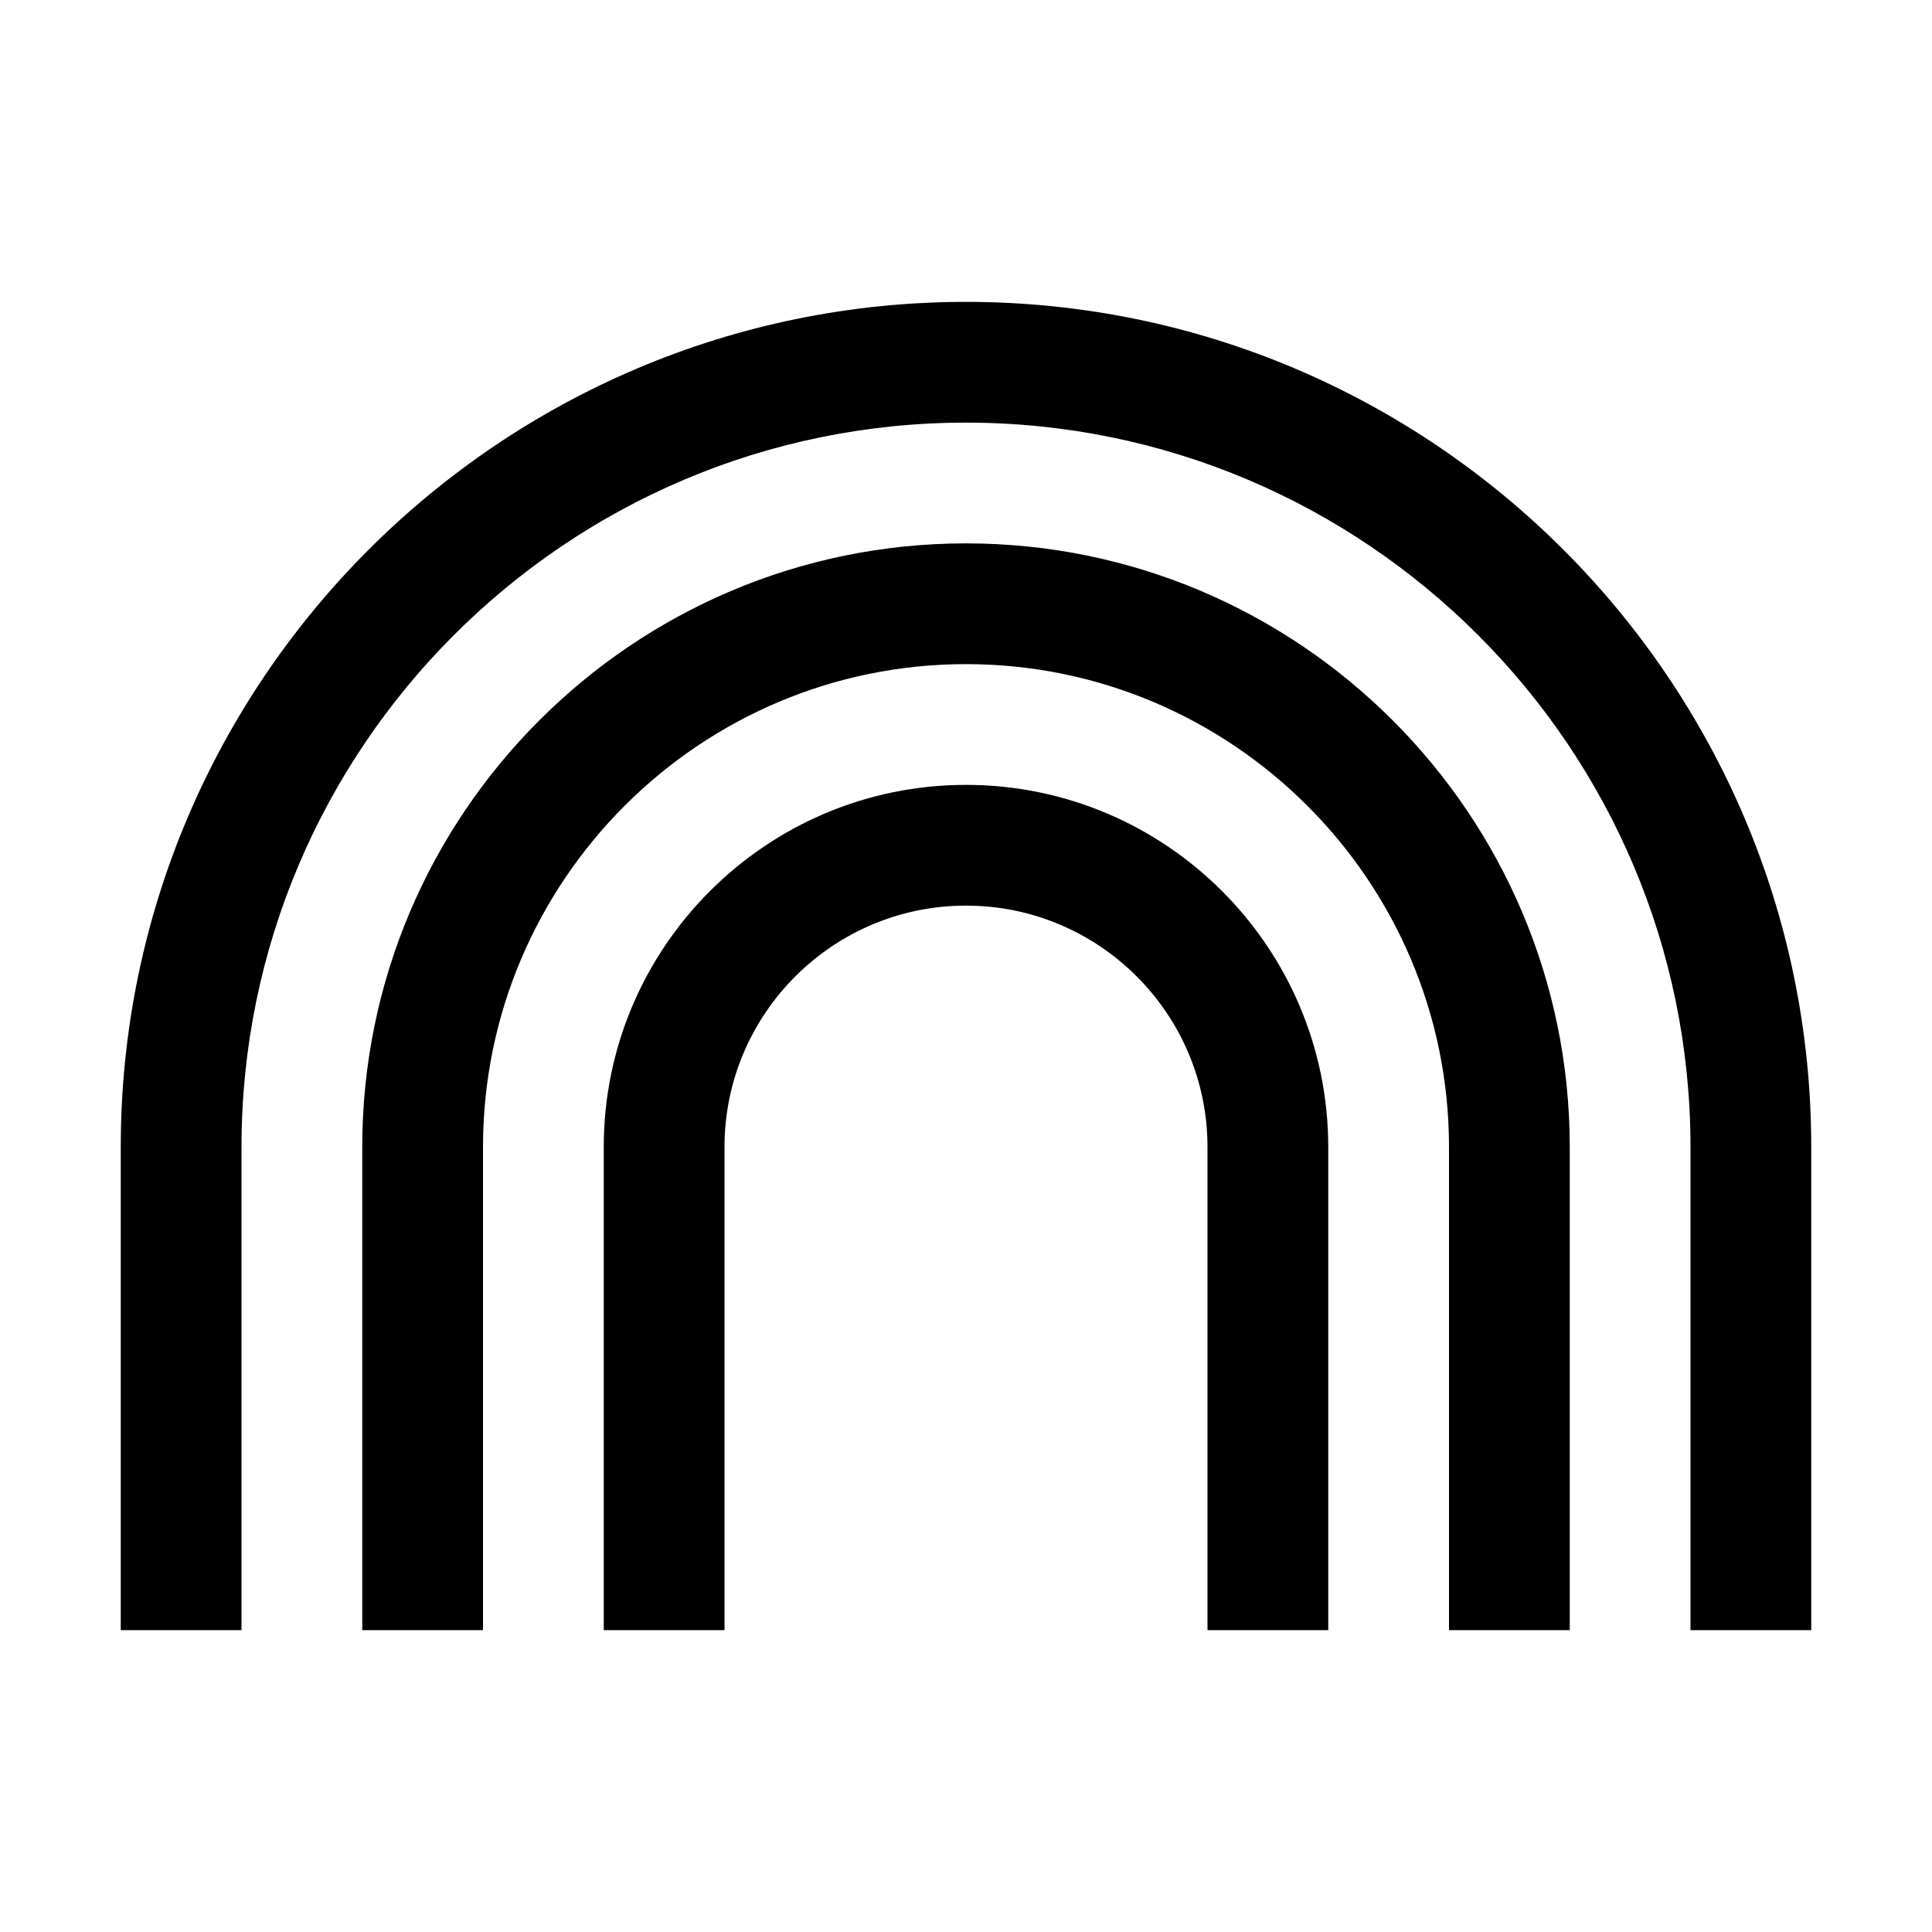 <svg width="24" height="24" viewBox="0 0 24 24" fill="none" xmlns="http://www.w3.org/2000/svg">
<path d="M12 3.75C6.21 3.75 1.5 8.46 1.5 14.25V20.25H3V14.25C3 9.287 7.037 5.25 12 5.25C16.963 5.25 21 9.287 21 14.25V20.25H22.5V14.25C22.5 8.46 17.79 3.75 12 3.75ZM12 6.75C7.864 6.75 4.5 10.114 4.5 14.25V20.25H6V14.25C6 10.942 8.692 8.25 12 8.25C15.308 8.25 18 10.942 18 14.25V20.25H19.5V14.25C19.5 10.114 16.136 6.75 12 6.75ZM12 9.75C9.518 9.75 7.5 11.768 7.5 14.25V20.25H9V14.25C9 12.595 10.345 11.25 12 11.25C13.655 11.25 15 12.595 15 14.25V20.25H16.5V14.25C16.5 11.768 14.482 9.75 12 9.75Z" fill="black"/>
</svg>

